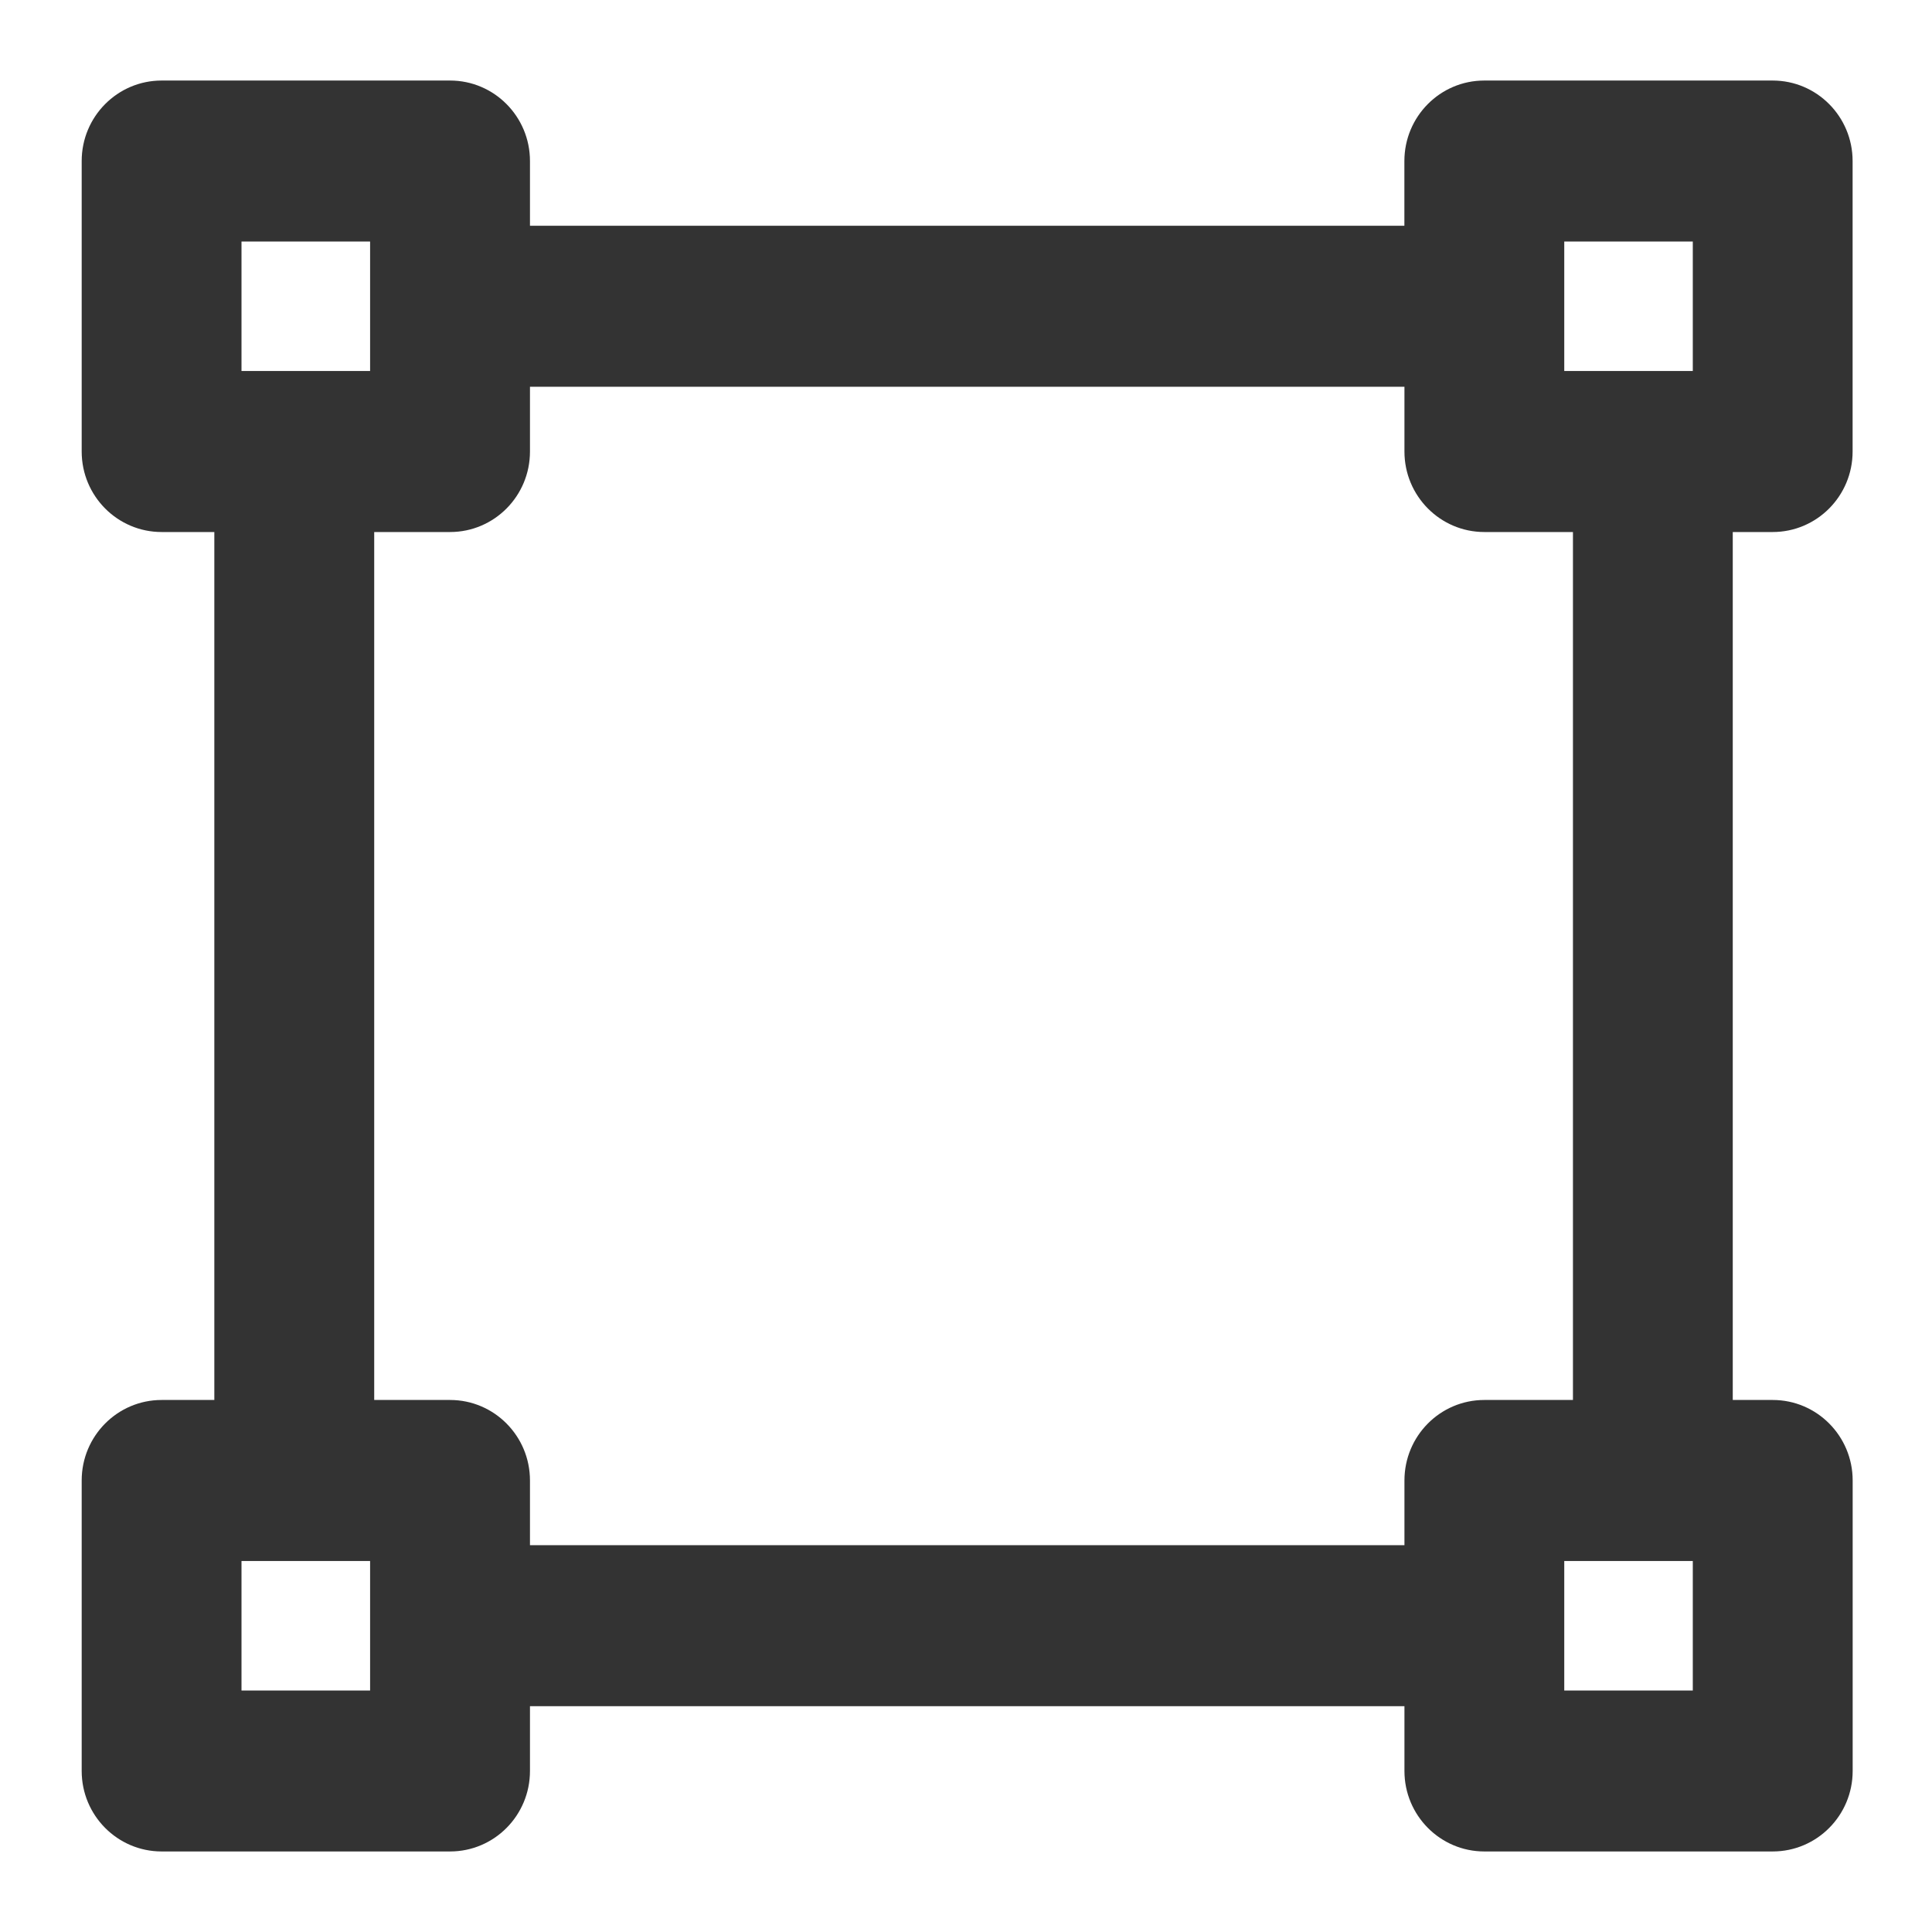 <?xml version="1.0" encoding="utf-8"?>
<!-- Generated by IcoMoon.io -->
<!DOCTYPE svg PUBLIC "-//W3C//DTD SVG 1.1//EN" "http://www.w3.org/Graphics/SVG/1.1/DTD/svg11.dtd">
<svg version="1.1" xmlns="http://www.w3.org/2000/svg" xmlns:xlink="http://www.w3.org/1999/xlink" width="32" height="32" viewBox="0 0 32 32">
<path fill="#333333" d="M29.361 8.812c0.731 0 1.324-0.597 1.324-1.333v-4.812c0-0.736-0.593-1.333-1.324-1.333h-4.777c-0.731 0-1.323 0.597-1.323 1.333v1.072h-14.483v-1.072c0-0.736-0.593-1.333-1.323-1.333h-4.778c-0.731 0-1.324 0.597-1.324 1.333v4.812c0 0.736 0.593 1.333 1.324 1.333h0.873v14.376h-0.873c-0.731 0-1.324 0.597-1.324 1.333v4.812c0 0.736 0.593 1.333 1.324 1.333h4.778c0.731 0 1.323-0.597 1.323-1.333v-1.073h14.484v1.073c0 0.736 0.593 1.333 1.323 1.333h4.777c0.731 0 1.324-0.597 1.324-1.333v-4.812c0-0.736-0.593-1.333-1.324-1.333h-0.662v-14.376h0.661zM25.909 4h2.129v2.145h-2.129v-2.145zM4 4h2.13v2.145h-2.13v-2.145zM6.13 28h-2.13v-2.145h2.13v2.145zM28.038 28h-2.129v-2.145h2.129v2.145zM26.053 23.188h-1.468c-0.731 0-1.323 0.597-1.323 1.333v1.072h-14.484v-1.072c0-0.736-0.593-1.333-1.323-1.333h-1.257v-14.376h1.257c0.731 0 1.323-0.597 1.323-1.333v-1.073h14.484v1.073c0 0.736 0.593 1.333 1.323 1.333h1.468v14.377z"></path>
</svg>
